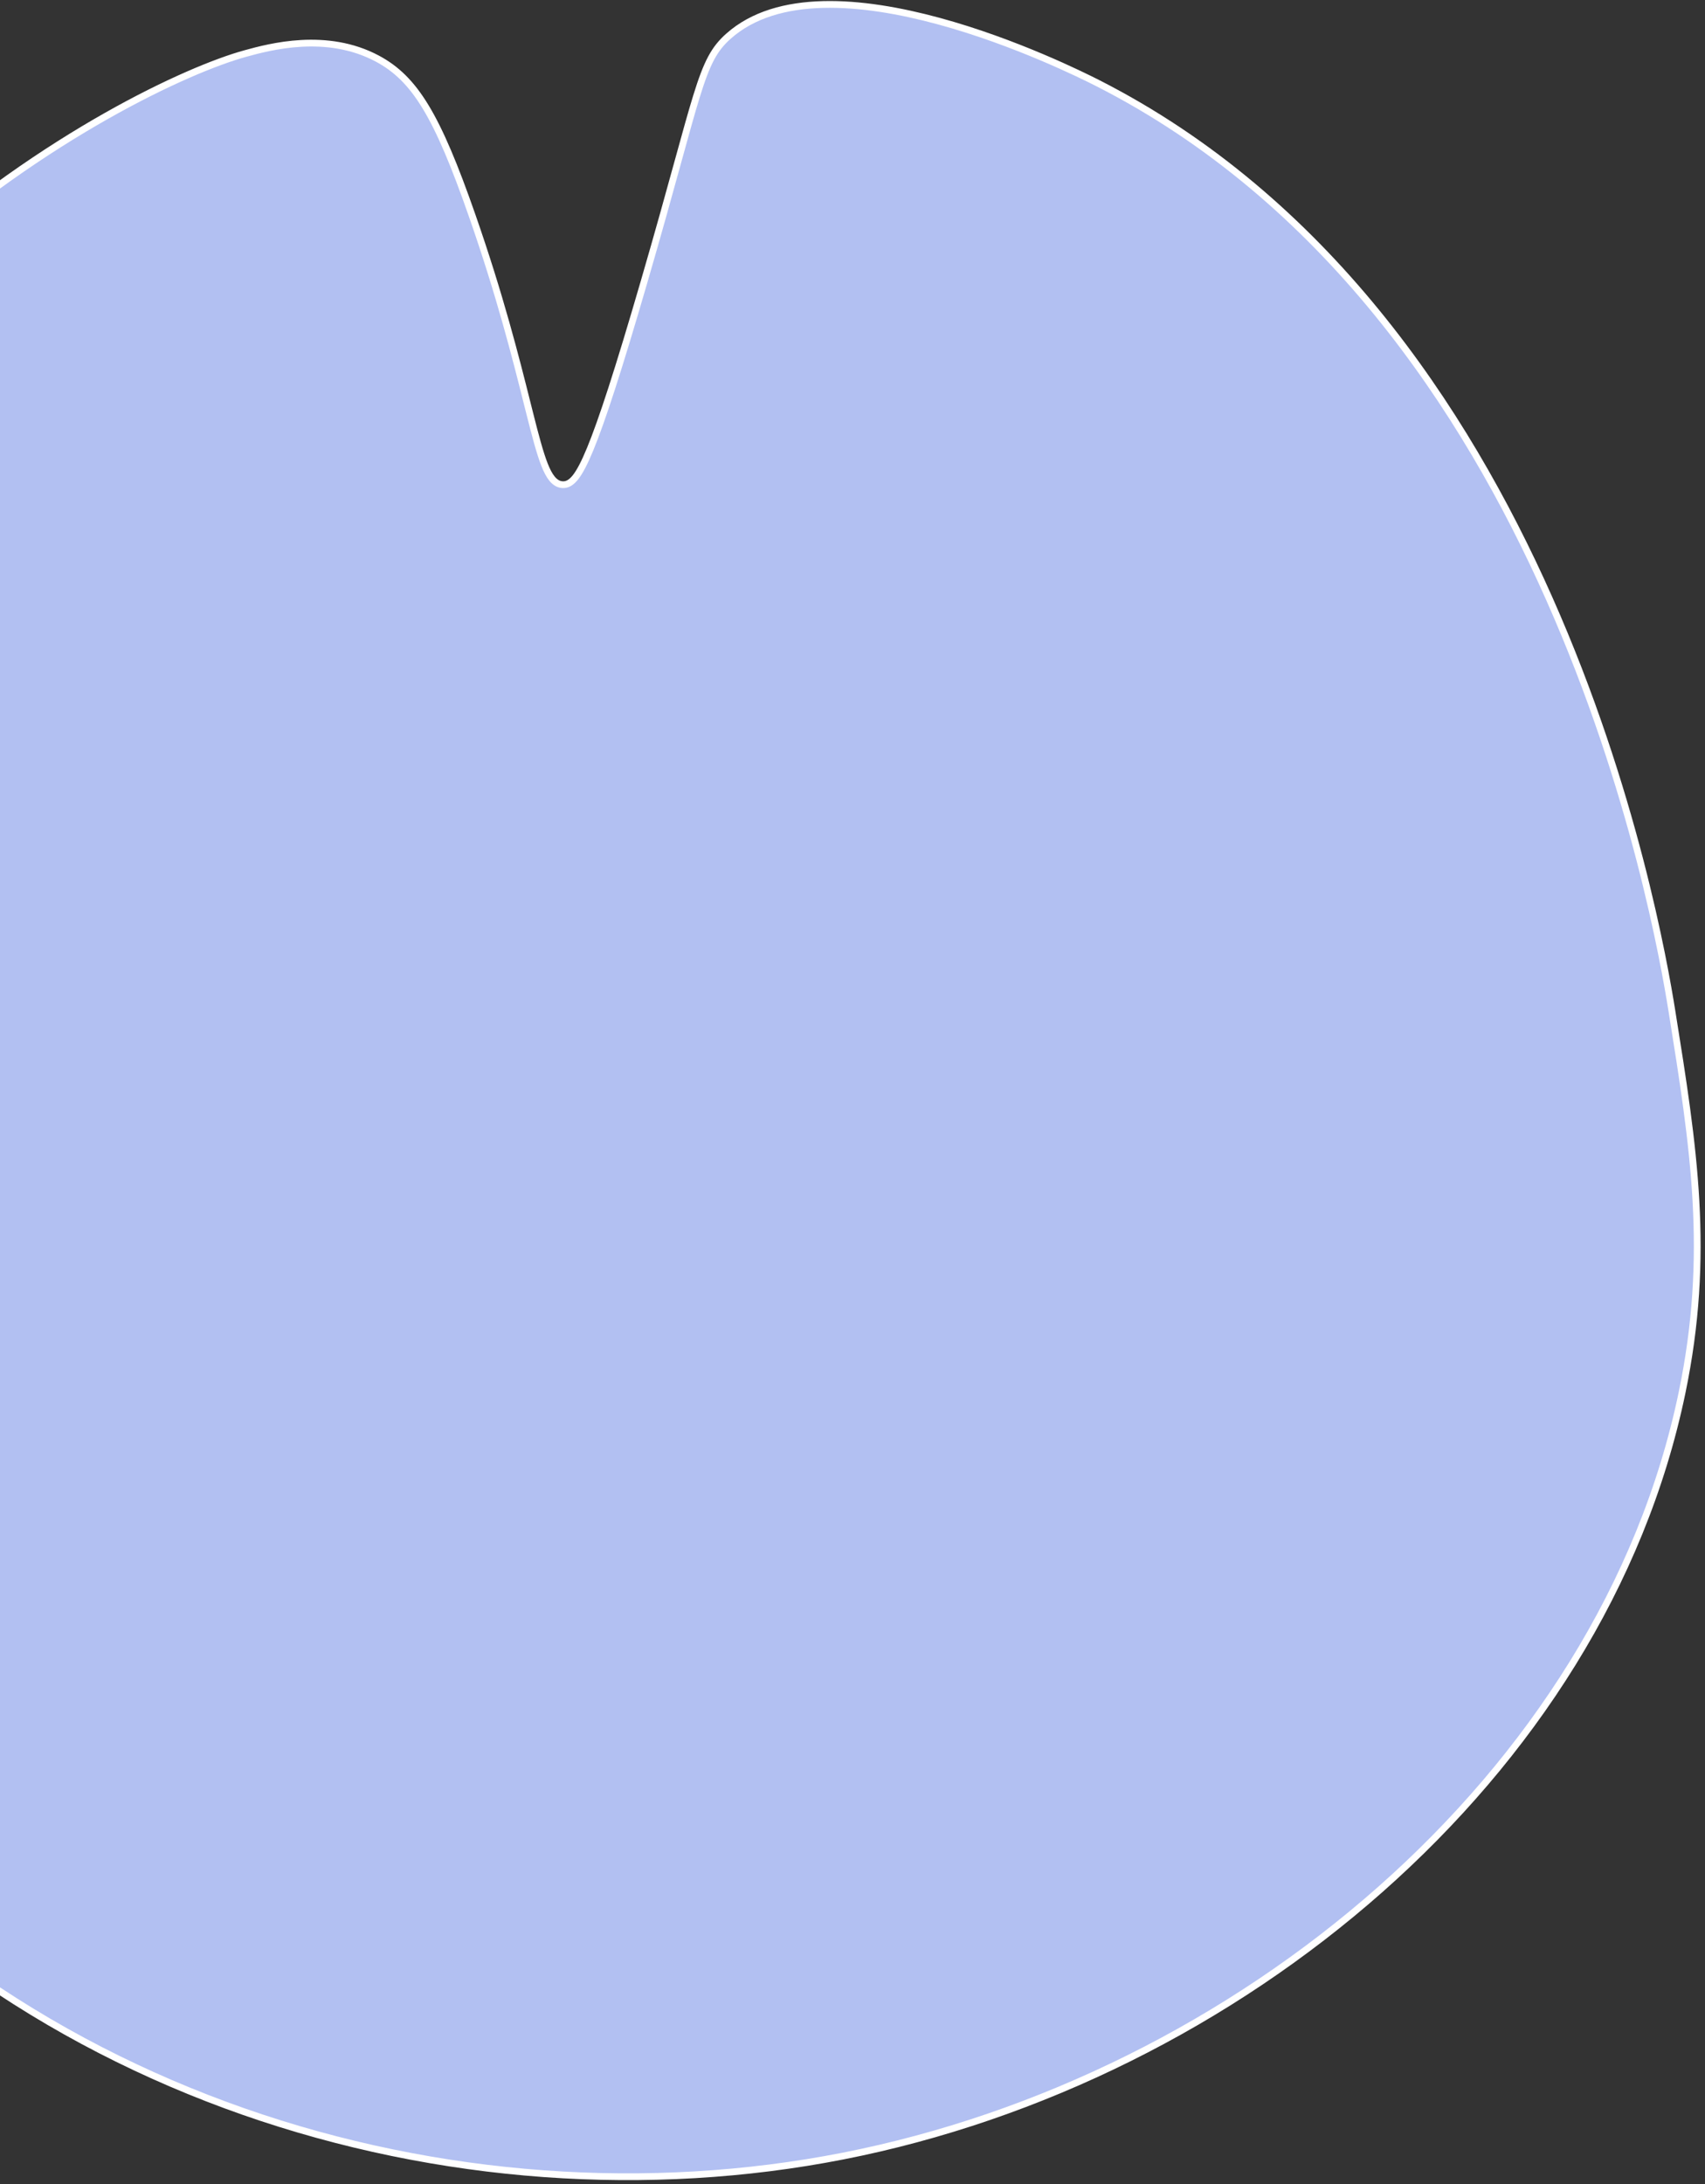 <svg width="378" height="484" viewBox="0 0 378 484" fill="none" xmlns="http://www.w3.org/2000/svg">
<rect x="0" y="0" width="378" height="484" fill="#333333" stroke="none"/>
<path d="M-58.638 385.93L-58.663 385.897L-58.674 385.885C-119.901 303.142 -102.843 209.748 -97.225 184.966C-84.199 127.502 -52.726 85.984 -21.267 57.942C10.207 29.886 41.624 15.356 54.449 11.85L54.45 11.85C59.794 10.384 72.381 6.974 83.644 12.981C91.99 17.433 96.946 25.633 104.641 47.663L105.228 47.458L104.641 47.663C110.891 65.552 114.392 79.477 116.867 89.327C117.065 90.114 117.256 90.876 117.442 91.611C118.693 96.561 119.698 100.379 120.724 102.979C121.236 104.278 121.775 105.33 122.391 106.08C123.015 106.841 123.769 107.347 124.691 107.407L124.692 107.407C125.714 107.472 126.641 106.969 127.587 105.769C128.517 104.591 129.56 102.63 130.845 99.511C133.424 93.255 137.074 82.097 142.757 62.558C146.034 51.298 148.437 42.58 150.326 35.728C152.002 29.645 153.274 25.032 154.392 21.415C156.756 13.764 158.366 10.805 161.519 8.005C166.915 3.219 174.269 1.211 182.466 0.997C190.66 0.783 199.618 2.364 208.123 4.676C225.132 9.299 240.182 16.799 243.405 18.438C293.629 43.996 324.621 90.198 343.477 132.665C362.33 175.124 369.014 213.762 370.668 224.07C375.498 254.205 379.289 277.93 372.91 308.646C355.219 393.768 274.227 460.669 186.862 477.809C101.087 494.636 0.096 465.267 -58.638 385.93Z" fill="#B2C0F2" stroke="white" stroke-width="1.5"/>
</svg>
